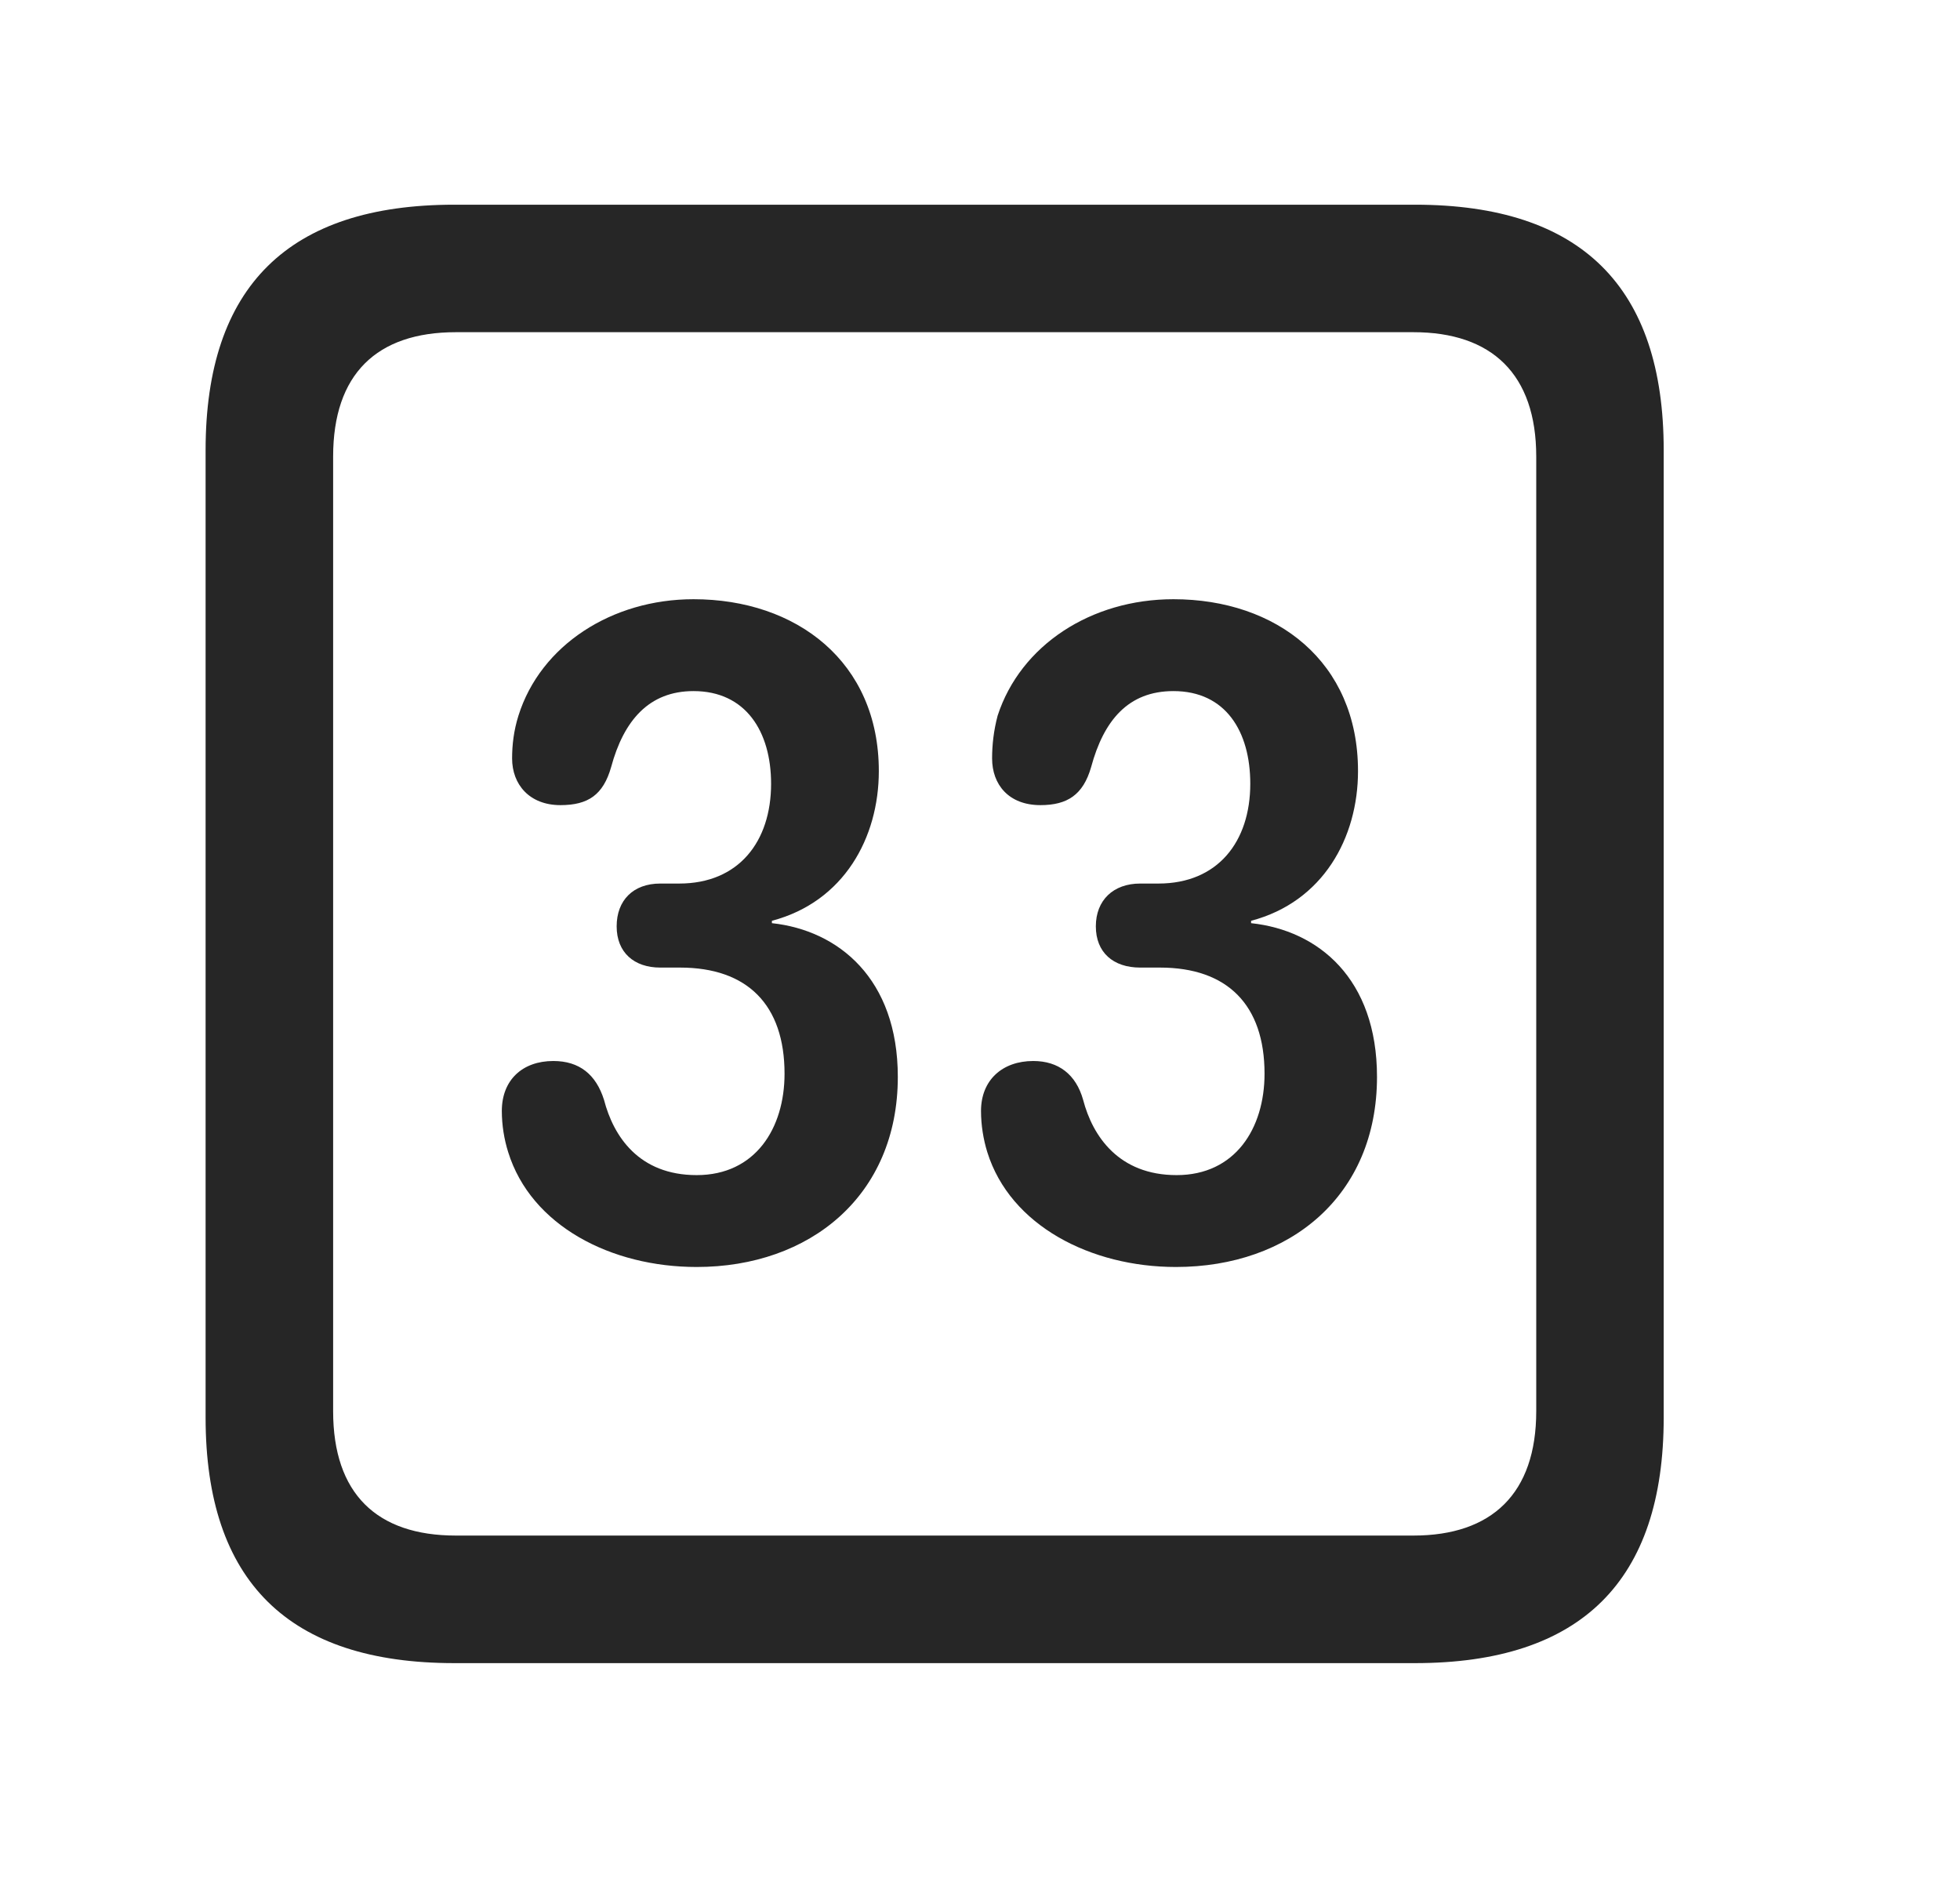 <svg width="29" height="28" viewBox="0 0 29 28" fill="currentColor" xmlns="http://www.w3.org/2000/svg">
<g clip-path="url(#clip0_2207_38113)">
<path d="M6.722 24.602H20.936C23.398 24.602 24.616 23.383 24.616 20.969V6.66C24.616 4.246 23.398 3.028 20.936 3.028H6.722C4.272 3.028 3.042 4.235 3.042 6.66V20.969C3.042 23.395 4.272 24.602 6.722 24.602ZM6.745 22.715C5.573 22.715 4.929 22.094 4.929 20.875V6.754C4.929 5.535 5.573 4.914 6.745 4.914H20.913C22.073 4.914 22.73 5.535 22.73 6.754V20.875C22.73 22.094 22.073 22.715 20.913 22.715H6.745Z" fill="currentColor" fill-opacity="0.85"/>
<path d="M10.308 18.742C11.983 18.742 13.284 17.688 13.284 15.93C13.284 14.477 12.405 13.762 11.421 13.656V13.621C12.487 13.34 13.003 12.391 13.003 11.406C13.003 9.789 11.784 8.864 10.261 8.864C9.054 8.864 7.999 9.543 7.671 10.586C7.601 10.809 7.577 11.02 7.577 11.219C7.577 11.606 7.835 11.91 8.292 11.91C8.702 11.91 8.925 11.758 9.042 11.348C9.229 10.656 9.604 10.223 10.261 10.223C11.034 10.223 11.409 10.821 11.409 11.594C11.409 12.45 10.929 13.07 10.05 13.07H9.769C9.37 13.07 9.124 13.317 9.124 13.703C9.124 14.09 9.382 14.313 9.769 14.313H10.062C11.058 14.313 11.608 14.864 11.608 15.883C11.608 16.692 11.175 17.383 10.308 17.383C9.452 17.383 9.077 16.809 8.937 16.27C8.819 15.895 8.573 15.695 8.187 15.695C7.729 15.695 7.425 15.977 7.425 16.434C7.425 16.645 7.46 16.856 7.519 17.043C7.858 18.133 9.042 18.742 10.308 18.742ZM17.398 18.742C19.085 18.742 20.374 17.688 20.374 15.93C20.374 14.477 19.507 13.762 18.511 13.656V13.621C19.577 13.34 20.093 12.391 20.093 11.406C20.093 9.789 18.886 8.864 17.362 8.864C16.144 8.864 15.101 9.543 14.761 10.586C14.702 10.809 14.679 11.02 14.679 11.219C14.679 11.606 14.925 11.91 15.394 11.91C15.792 11.91 16.026 11.758 16.144 11.348C16.331 10.656 16.694 10.223 17.362 10.223C18.136 10.223 18.499 10.821 18.499 11.594C18.499 12.45 18.019 13.07 17.14 13.07H16.87C16.472 13.07 16.214 13.317 16.214 13.703C16.214 14.09 16.472 14.313 16.87 14.313H17.163C18.159 14.313 18.71 14.864 18.71 15.883C18.71 16.692 18.276 17.383 17.409 17.383C16.554 17.383 16.167 16.809 16.026 16.27C15.921 15.895 15.663 15.695 15.288 15.695C14.831 15.695 14.515 15.977 14.515 16.434C14.515 16.645 14.55 16.856 14.608 17.043C14.948 18.133 16.144 18.742 17.398 18.742Z" fill="currentColor" fill-opacity="0.85"/>
</g>
<defs>
<clipPath id="clip0_2207_38113">
<rect width="21.574" height="21.598" fill="currentColor" transform="translate(3.042 3.004)"/>
</clipPath>
</defs>
</svg>
